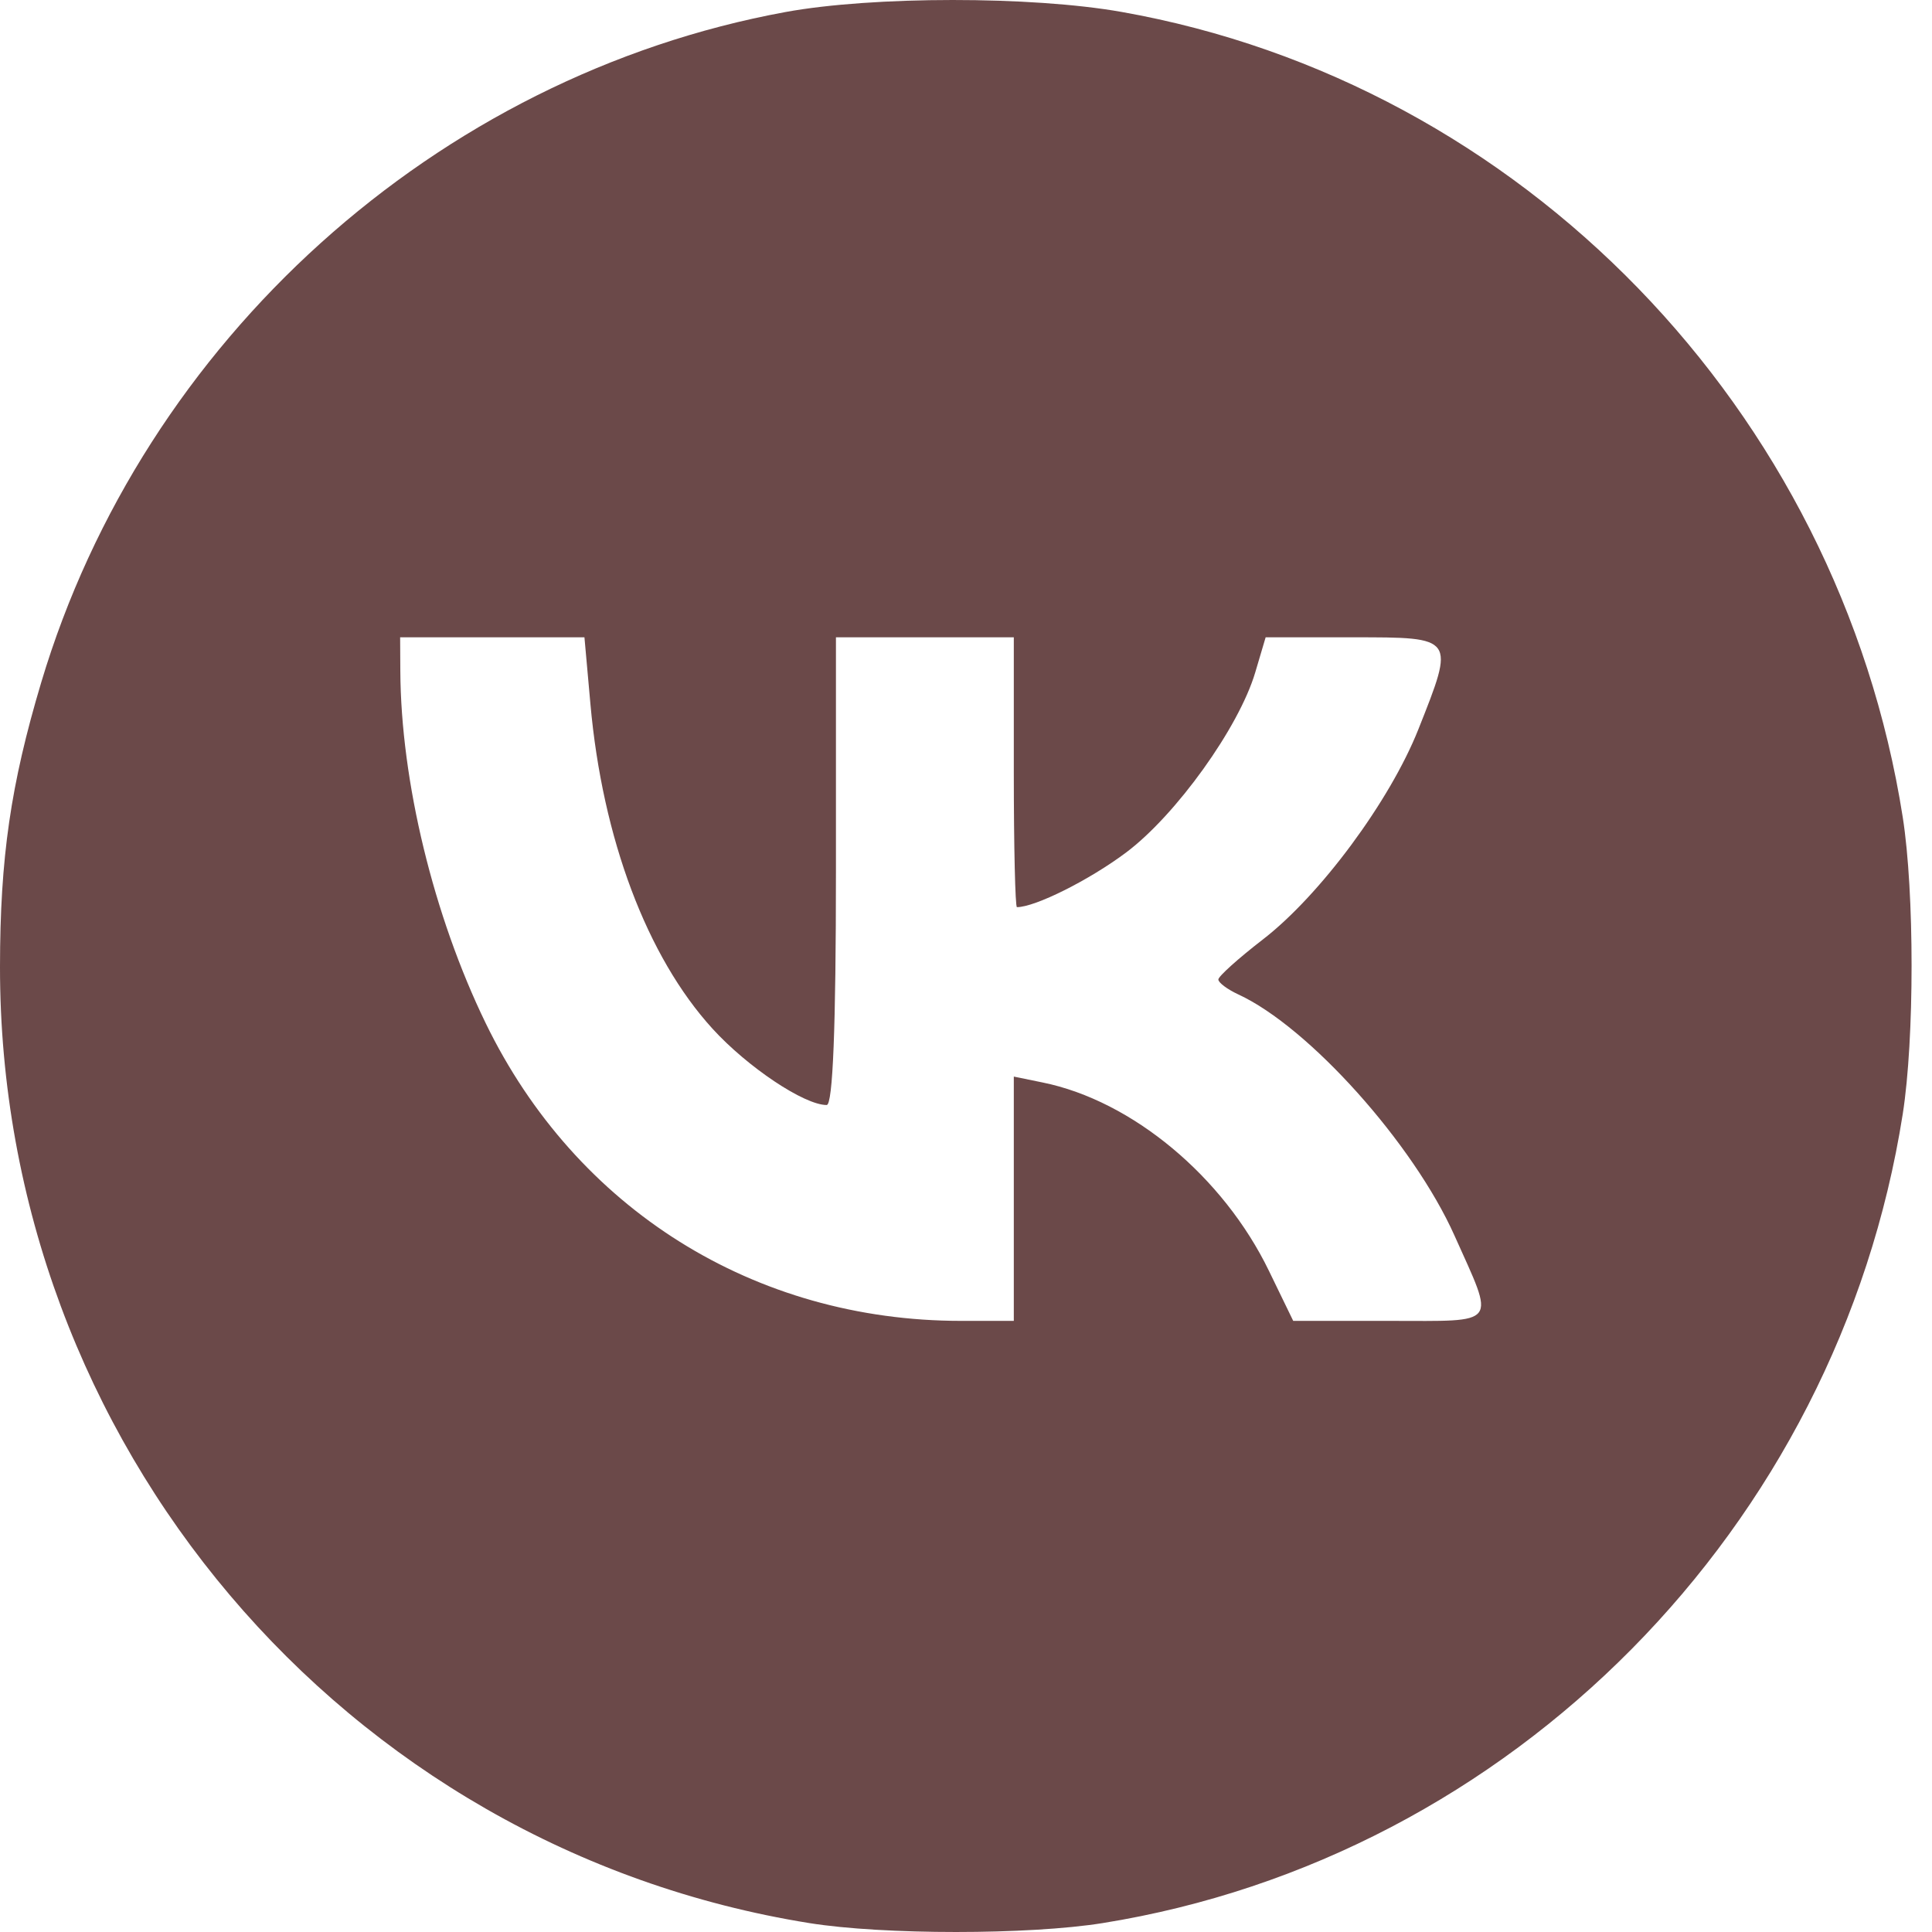 <svg width="63" height="63" viewBox="0 0 63 63" fill="none" xmlns="http://www.w3.org/2000/svg">
<path fill-rule="evenodd" clip-rule="evenodd" d="M25.615 0.392C14.239 2.48 4.679 11.092 1.343 22.257C0.348 25.588 0.003 27.969 8.99565e-06 31.522C-0.012 47.022 11.198 60.27 26.389 62.709C28.807 63.097 33.541 63.097 35.959 62.709C49.292 60.568 59.929 49.81 62.046 36.326C62.43 33.88 62.43 29.093 62.046 26.648C59.96 13.357 49.62 2.7 36.574 0.389C33.639 -0.131 28.458 -0.129 25.615 0.392ZM19.253 22.959C19.646 27.344 21.096 31.199 23.233 33.544C24.376 34.798 26.224 36.033 26.957 36.033C27.158 36.033 27.259 33.49 27.259 28.407V20.782H30.159H33.059V25.181C33.059 27.601 33.105 29.581 33.161 29.581C33.757 29.581 35.525 28.695 36.721 27.799C38.353 26.574 40.401 23.718 40.932 21.926L41.271 20.782H44.125C47.462 20.782 47.449 20.765 46.25 23.785C45.322 26.121 43.047 29.195 41.18 30.635C40.382 31.251 39.729 31.838 39.729 31.94C39.729 32.042 40.023 32.262 40.382 32.428C42.681 33.491 46.086 37.289 47.427 40.286C48.762 43.269 48.911 43.072 45.319 43.072H42.17L41.378 41.44C39.888 38.366 36.916 35.892 34.001 35.299L33.059 35.106V39.089V43.072H31.338C24.6 43.072 18.783 39.429 15.838 33.365C14.135 29.859 13.073 25.476 13.054 21.882L13.048 20.782H16.053H19.058L19.253 22.959Z" fill="#6B4949"/>
</svg>
